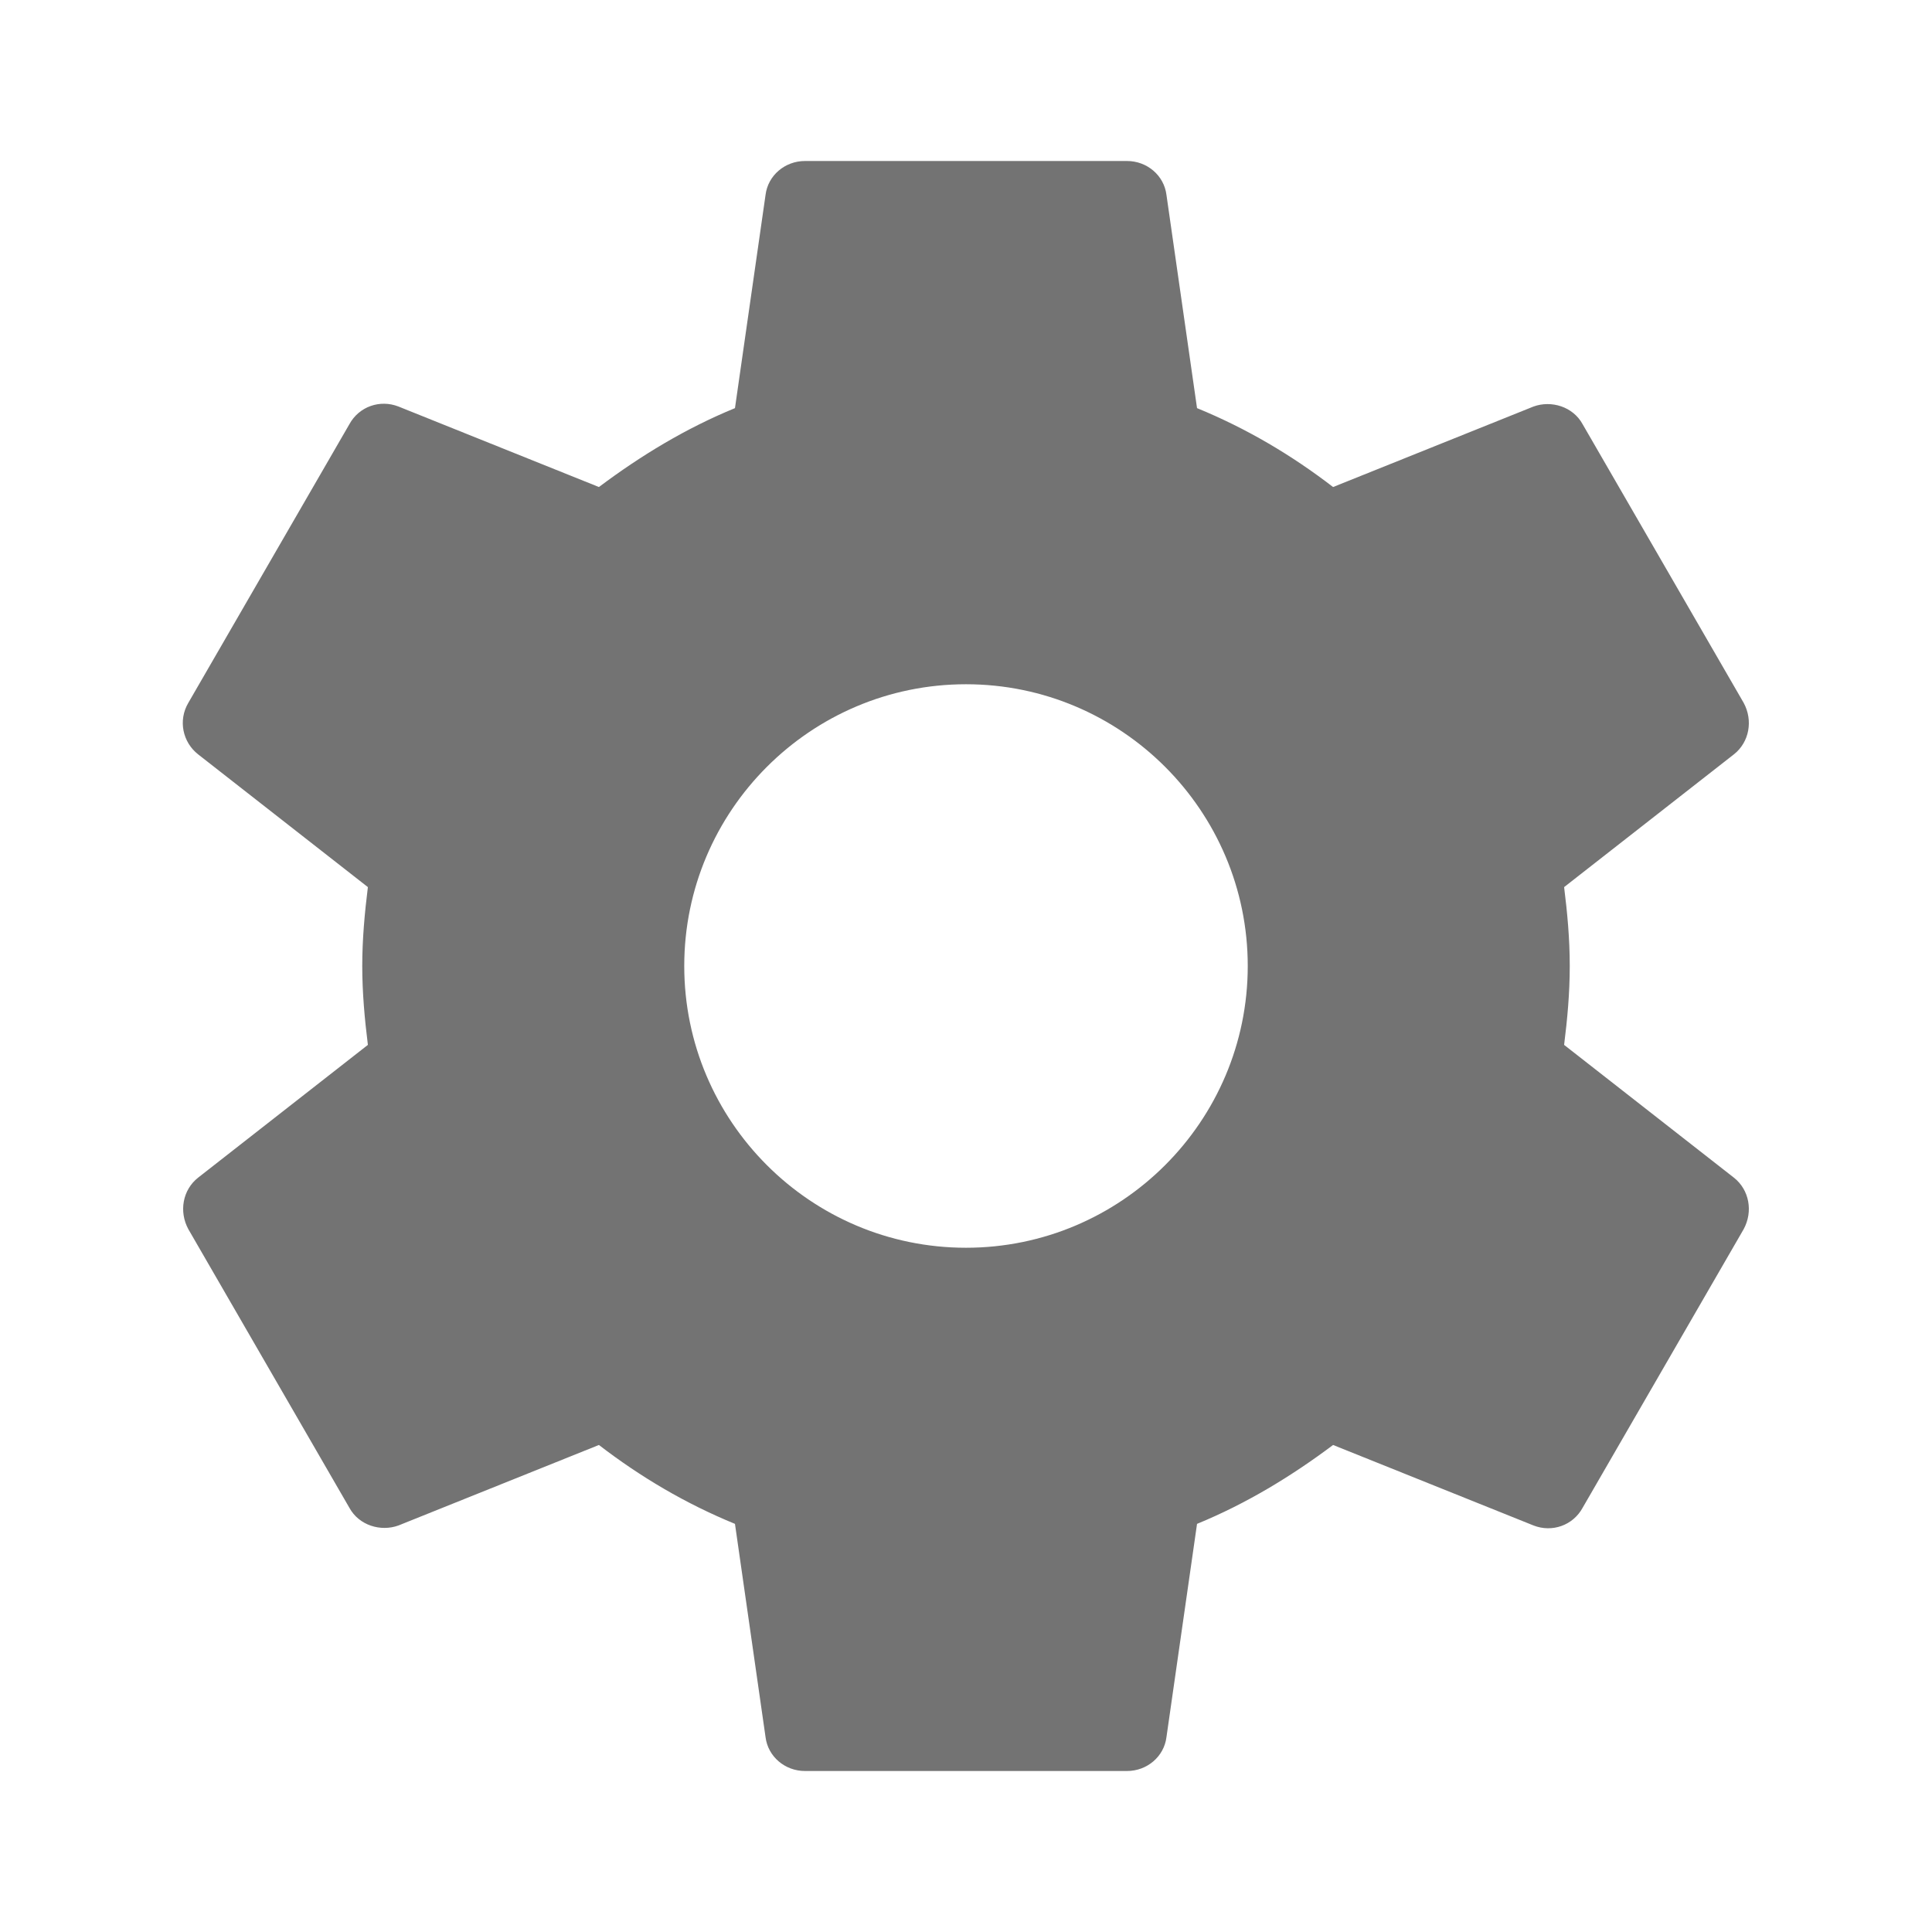 <?xml version="1.0" encoding="UTF-8"?>
<svg xmlns="http://www.w3.org/2000/svg" width="48" height="48" fill="#737373">
  <path d="m 38.86,25.96 c 0.08,-0.64 0.14,-1.28 0.14,-1.96 0,-0.68 -0.06,-1.32
           -0.14,-1.96 l 4.22,-3.3 c 0.38,-0.3 0.48,-0.84 0.24,-1.28 L
           39.32,10.54 C 39.08,10.1 38.54,9.94 38.1,10.1 l -4.98,2 C 32.08,11.3
           30.96,10.64 29.74,10.14 l -0.76,-5.3 C 28.92,4.36 28.5,4 28,4 L 20,4
           C 19.5,4 19.08,4.36 19.02,4.84 l -0.76,5.3 c -1.22,0.5 -2.34,1.18
           -3.38,1.96 l -4.98,-2 c -0.46,-0.18 -0.98,0 -1.22,0.44 l -4,6.92 c
           -0.26,0.44 -0.14,0.98 0.24,1.28 l 4.22,3.3 c -0.08,0.64 -0.14,1.3
           -0.14,1.96 0,0.66 0.06,1.32 0.14,1.96 l -4.22,3.3 c -0.38,0.3
           -0.48,0.84 -0.24,1.28 l 4,6.92 c 0.24,0.44 0.78,0.6 1.22,0.44 l
           4.98,-2 c 1.04,0.8 2.16,1.46 3.38,1.96 l 0.76,5.3 c 0.06,0.48
           0.48,0.84 0.98,0.84 l 8,0 c 0.5,0 0.92,-0.36 0.98,-0.84 l 0.76,-5.3 c
           1.22,-0.5 2.34,-1.18 3.38,-1.96 l 4.98,2 c 0.46,0.18 0.98,0
           1.22,-0.44 l 4,-6.92 C 43.56,30.1 43.46,29.56 43.08,29.26 L
           38.86,25.96 Z M 24,31 c -3.86,0 -7,-3.14 -7,-7 0,-3.86 3.14,-7 7,-7
           3.86,0 7,3.14 7,7 0,3.86 -3.14,7 -7,7 z" />
</svg>
